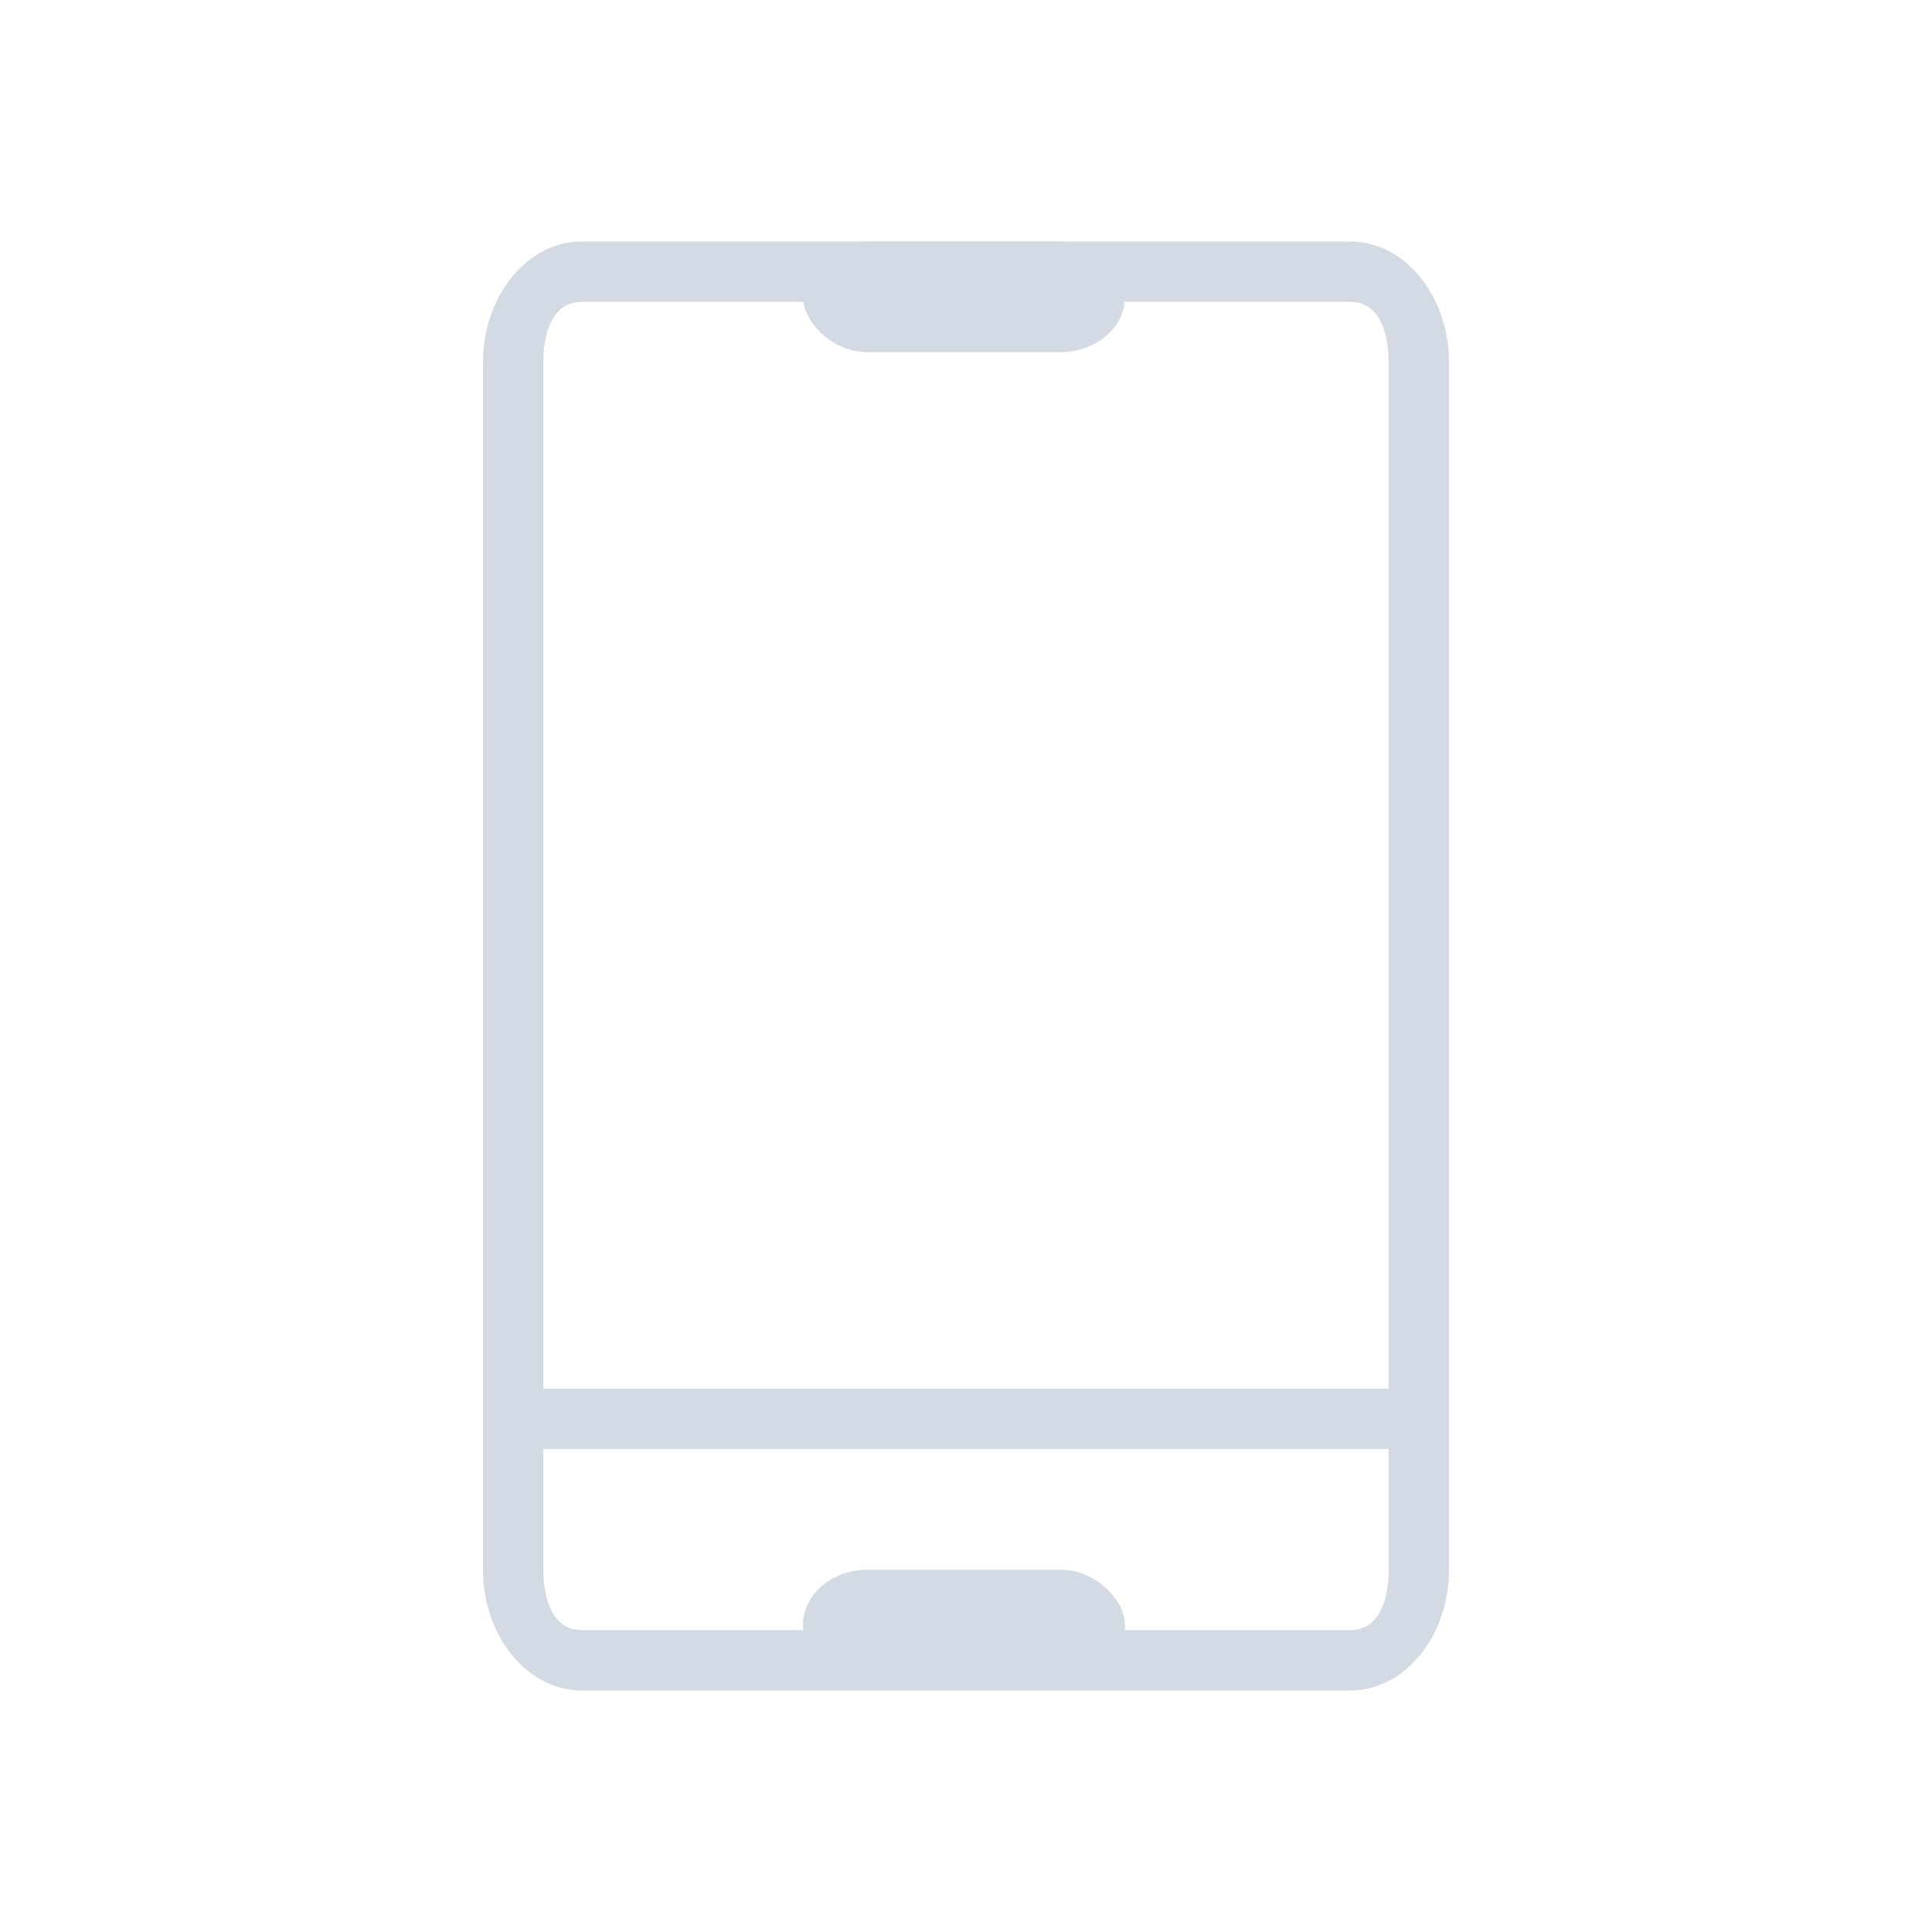 <?xml version="1.0" encoding="UTF-8" standalone="no"?>
<svg
   sodipodi:docname="kdeconnect.svg"
   height="32"
   width="32"
   inkscape:version="1.3 (0e150ed6c4, 2023-07-21)"
   version="1.1"
   id="svg"
   viewBox="0 0 32 32"
   xmlns:inkscape="http://www.inkscape.org/namespaces/inkscape"
   xmlns:sodipodi="http://sodipodi.sourceforge.net/DTD/sodipodi-0.dtd"
   xmlns="http://www.w3.org/2000/svg"
   xmlns:svg="http://www.w3.org/2000/svg"
   xmlns:rdf="http://www.w3.org/1999/02/22-rdf-syntax-ns#"
   xmlns:cc="http://creativecommons.org/ns#"
   xmlns:dc="http://purl.org/dc/elements/1.1/">
  <defs
     id="defs81">
    <style
       type="text/css"
       id="current-color-scheme" />
    <style
       id="current-color-scheme-9"
       type="text/css" />
    <linearGradient
       id="oomox"
       x1="448.99"
       x2="448.99"
       y1="94.879"
       y2="107.53"
       gradientTransform="matrix(1.186,0,0,1.897,-523.998,-176)"
       gradientUnits="userSpaceOnUse">
      <stop
         offset="0%"
         style="stop-color:#303b3d; stop-opacity:1"
         id="stop18" />
      <stop
         offset="100%"
         style="stop-color:#bc985d; stop-opacity:1"
         id="stop20" />
    </linearGradient>
    <linearGradient
       id="oomox-3"
       x1="0"
       x2="0"
       y1="0"
       y2="1">
      <stop
         offset="0%"
         style="stop-color:#303b3d; stop-opacity:1"
         id="stop18-6" />
      <stop
         offset="100%"
         style="stop-color:#bc985d; stop-opacity:1"
         id="stop20-7" />
    </linearGradient>
  </defs>
  <sodipodi:namedview
     inkscape:document-rotation="0"
     fit-margin-bottom="0"
     fit-margin-right="0"
     fit-margin-left="0"
     fit-margin-top="0"
     inkscape:snap-bbox-midpoints="true"
     inkscape:snap-bbox="true"
     inkscape:guide-bbox="true"
     showguides="true"
     borderlayer="true"
     inkscape:current-layer="svg"
     inkscape:window-maximized="1"
     inkscape:window-y="0"
     inkscape:window-x="0"
     inkscape:cy="20.692961"
     inkscape:cx="22.486643"
     inkscape:zoom="11.429007"
     showgrid="true"
     id="namedview32"
     inkscape:window-height="994"
     inkscape:window-width="1920"
     inkscape:pageshadow="2"
     inkscape:pageopacity="0.11372549"
     guidetolerance="10"
     gridtolerance="10"
     objecttolerance="10"
     borderopacity="1"
     bordercolor="#000000"
     pagecolor="#201933"
     inkscape:lockguides="false"
     inkscape:showpageshadow="true"
     inkscape:pagecheckerboard="true"
     inkscape:deskcolor="#201933">
    <inkscape:grid
       id="grid1"
       units="px"
       originx="0"
       originy="0"
       spacingx="1"
       spacingy="1"
       empcolor="#0099e5"
       empopacity="0.302"
       color="#0099e5"
       opacity="0.149"
       empspacing="5"
       dotted="false"
       gridanglex="30"
       gridanglez="30"
       visible="true" />
  </sodipodi:namedview>
  <g
     id="22-22-kdeconnect"
     transform="translate(34,10)">
    <g
       id="g5438">
      <rect
         style="fill:#000000;fill-opacity:0;stroke:none"
         id="rect3841"
         width="22"
         height="22"
         x="-1.607666e-08"
         y="3.334961e-07"
         ry="0" />
      <rect
         x="8.7"
         y="3"
         width="4.7"
         height="1.6"
         id="rect14-0-8-3-3"
         style="fill:#d3dae3;fill-opacity:1;stroke-width:1.291"
         ry="0.8"
         rx="0.94" />
      <path
         d="M 15.776,3 H 6.225 c -0.673,0 -1.225,0.6 -1.225,1.333 V 17.667 C 5,18.4 5.551,19 6.225,19 H 15.776 C 16.449,19 17,18.4 17,17.667 V 4.333 c 0,-0.733 -0.551,-1.333 -1.224,-1.333 z m 0.224,15 v 0 H 6 v 0 -14 0 h 10 v 0 z"
         id="path2-7-6"
         style="fill:#d3dae3;fill-opacity:1;stroke-width:0.319"
         sodipodi:nodetypes="sssssssssccccccccc" />
    </g>
  </g>
  <g
     id="kdeconnect">
    <rect
       width="32"
       height="32"
       rx="0"
       ry="0"
       x="-3.9756776e-09"
       y="1.0478516e-07"
       id="rect3860"
       style="opacity:0.01;fill:#d3dae3;fill-opacity:1;stroke:none" />
    <rect
       x="13.3"
       y="4"
       width="5.333"
       height="1.833"
       id="rect14-0-8-3"
       style="fill:#d3dae3;fill-opacity:1;stroke-width:1.472"
       ry="0.917"
       rx="1.067" />
    <path
       d="M 22.367,4 H 9.633 C 8.735,4 8,4.9 8,6 V 26 C 8,27.1 8.735,28 9.633,28 H 22.367 C 23.265,28 24,27.1 24,26 V 6 c 0,-1.1 -0.735,-2 -1.633,-2 z M 23,26 c 0,0.55 -0.184,1 -0.633,1 H 9.633 c -0.449,0 -0.633,-0.45 -0.633,-1 V 6 c 0,-0.55 0.184,-1 0.633,-1 H 22.367 c 0.449,0 0.633,0.45 0.633,1 z"
       id="path2-3"
       style="fill:#d3dae3;fill-opacity:1;stroke-width:0.452"
       sodipodi:nodetypes="ssssssssssssssssss" />
    <path
       d="M 9,24 H 23 v 0 -1 H 9 v 0 z"
       id="path2653-4"
       style="fill:#d3dae3;fill-opacity:1;stroke-width:0.257"
       sodipodi:nodetypes="ccccccc" />
    <rect
       x="13.3"
       y="26"
       width="5.333"
       height="1.833"
       id="rect14-0-8-3-36"
       style="fill:#d3dae3;fill-opacity:1;stroke-width:1.472"
       ry="0.917"
       rx="1.067" />
  </g>
</svg>
